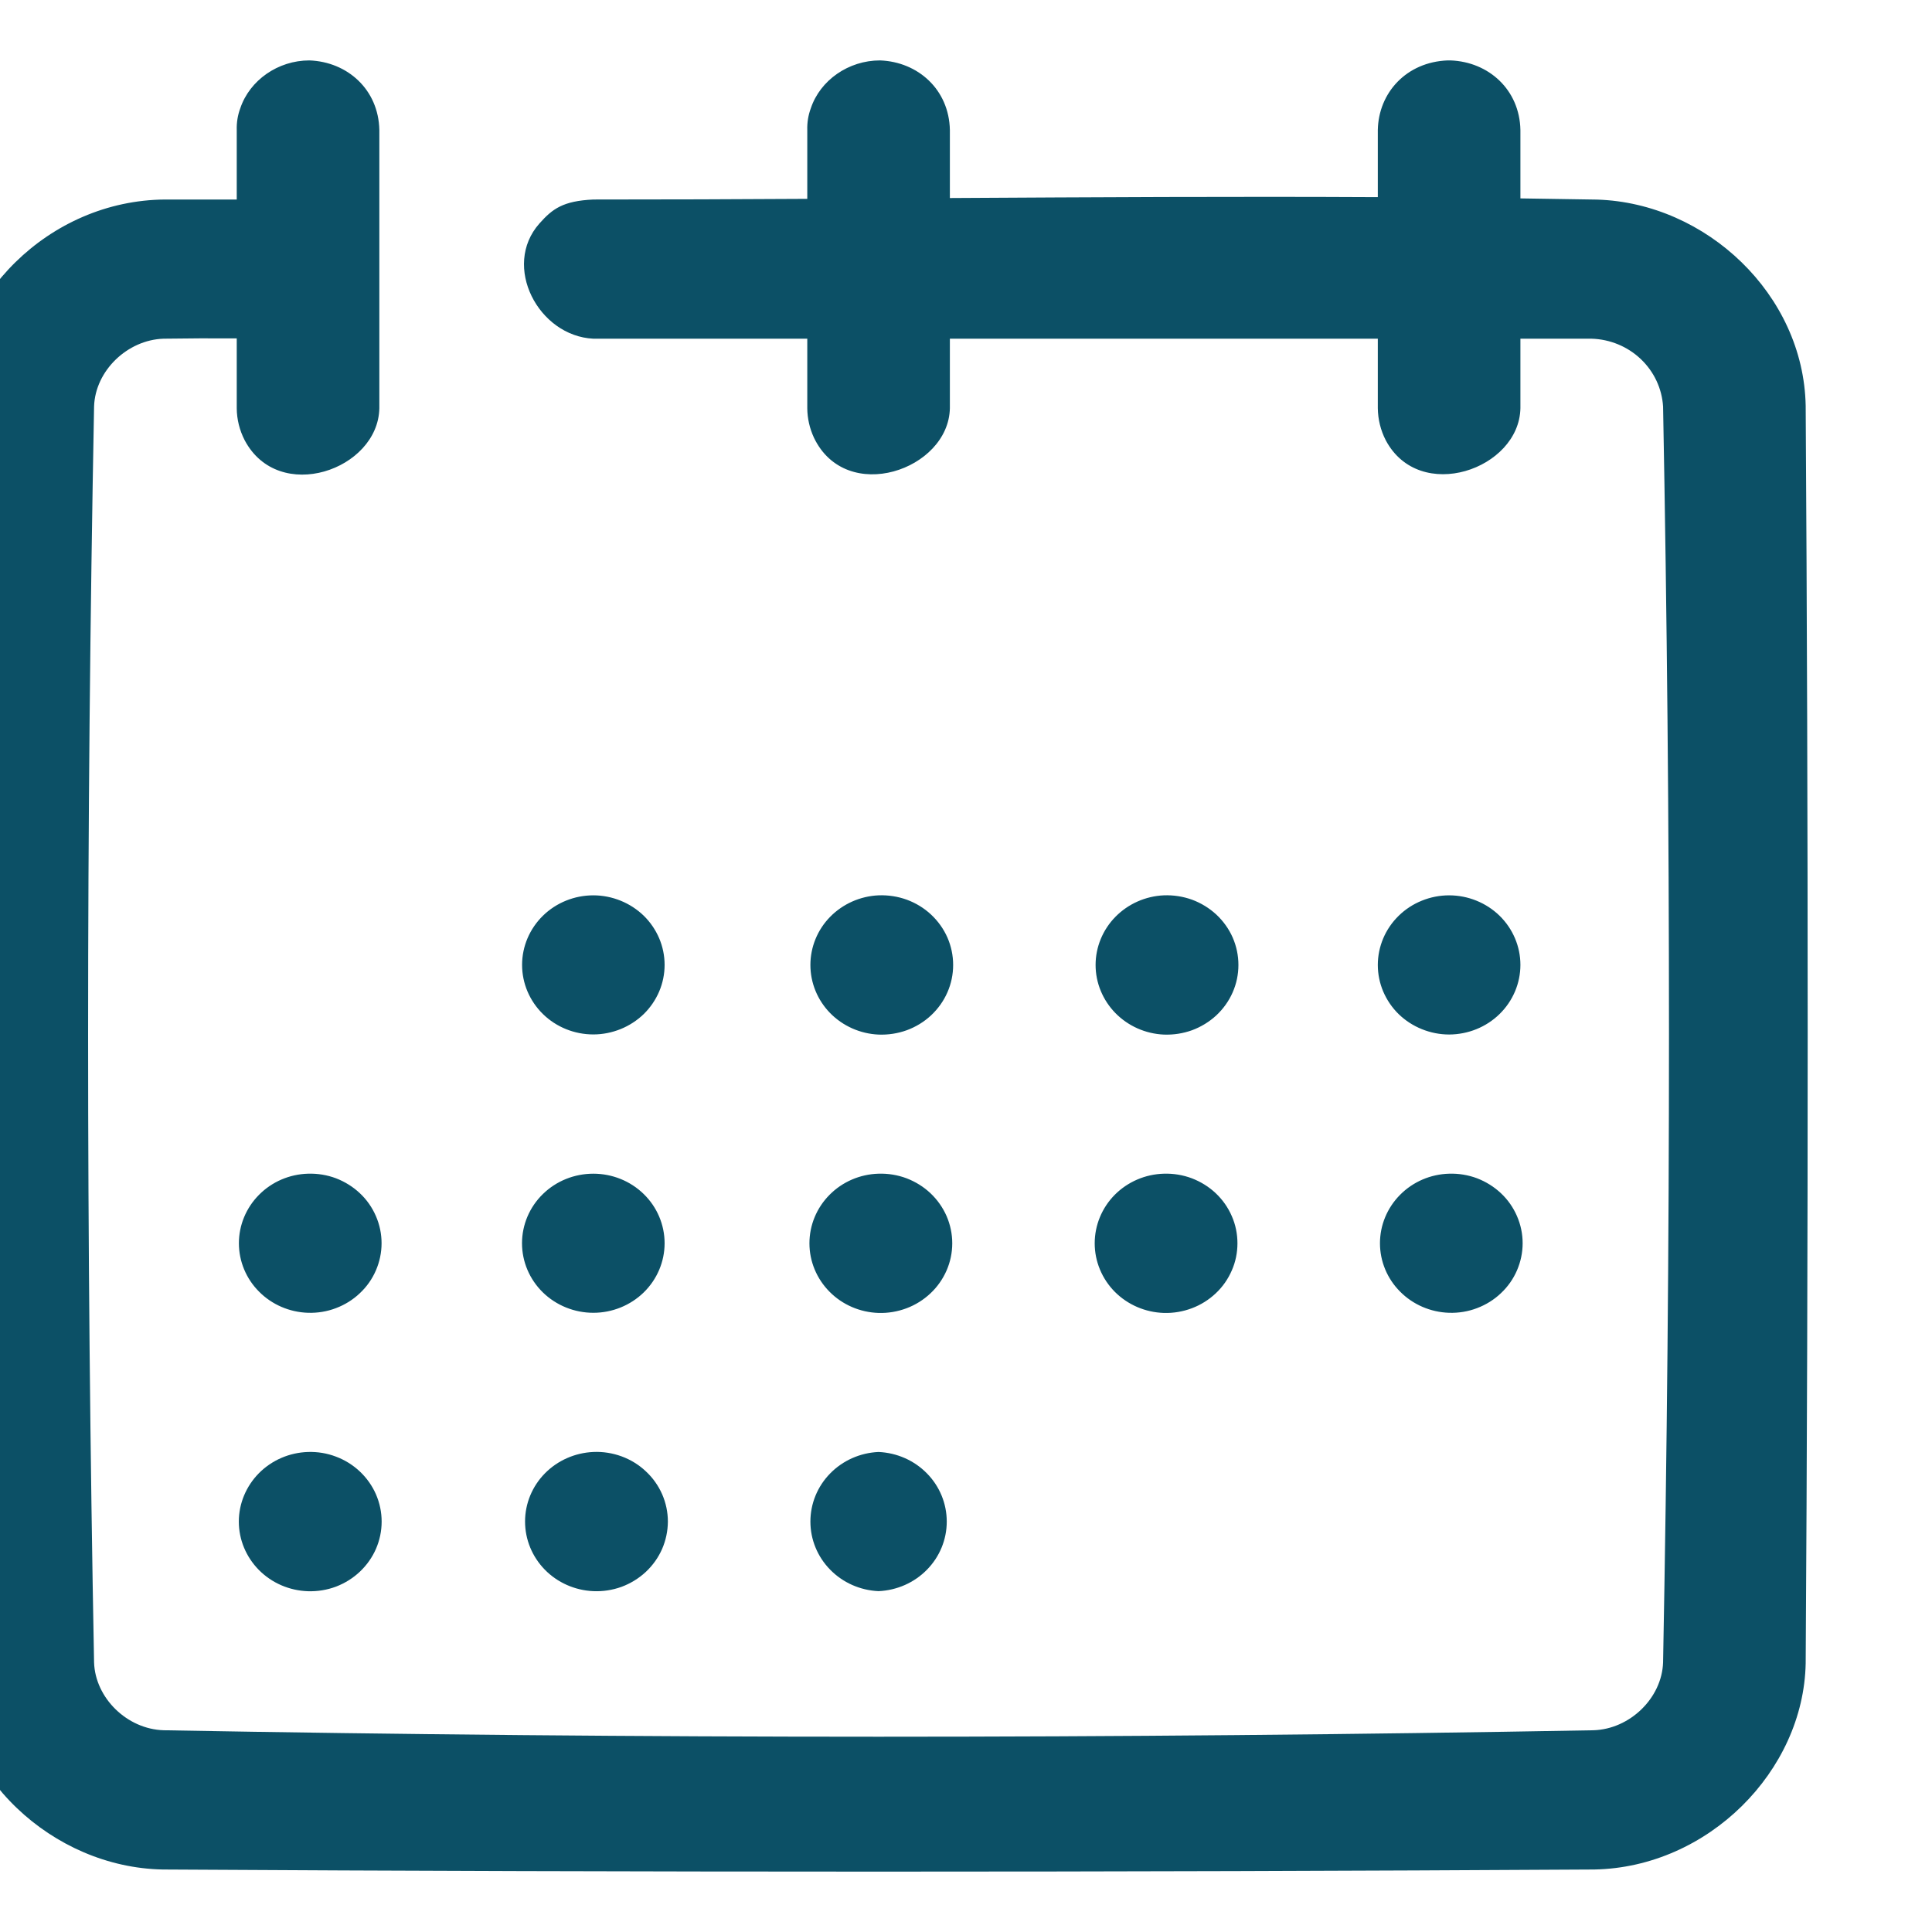 <svg width="26" height="26" viewBox="0 0 26 26" fill="none" xmlns="http://www.w3.org/2000/svg" xmlns:xlink="http://www.w3.org/1999/xlink">
<path d="M12.783,4.558L12.783,5.494C12.766,6.325 11.389,6.798 10.954,5.891C10.896,5.766 10.865,5.631 10.864,5.494L10.864,4.558L7.985,4.558C7.246,4.523 6.751,3.581 7.259,3.008C7.434,2.811 7.575,2.704 7.985,2.685C8.944,2.685 9.904,2.682 10.864,2.676L10.864,1.749C10.861,1.649 10.877,1.55 10.912,1.456C11.038,1.08 11.418,0.813 11.843,0.813C12.355,0.832 12.772,1.206 12.783,1.749L12.783,2.665C14.702,2.654 16.622,2.643 18.542,2.653L18.542,1.749C18.552,1.248 18.926,0.834 19.483,0.813L19.52,0.813C20.033,0.832 20.45,1.206 20.461,1.749L20.461,2.67L21.492,2.686C22.963,2.731 24.272,3.965 24.3,5.46C24.336,11.101 24.336,16.742 24.3,22.384C24.273,23.833 22.988,25.13 21.456,25.159C15.035,25.197 8.612,25.197 2.19,25.159C0.712,25.131 -0.624,23.903 -0.653,22.384C-0.689,16.742 -0.689,11.101 -0.653,5.46C-0.626,4.001 0.655,2.695 2.223,2.685L3.186,2.685L3.186,1.749C3.183,1.649 3.199,1.55 3.234,1.456C3.361,1.08 3.74,0.813 4.164,0.813C4.677,0.832 5.094,1.206 5.105,1.749L5.105,5.494C5.089,6.324 3.751,6.789 3.293,5.925C3.224,5.791 3.187,5.644 3.186,5.494L3.186,4.554C2.858,4.552 2.53,4.553 2.202,4.558C1.715,4.573 1.281,4.989 1.266,5.471C1.159,11.104 1.159,16.739 1.266,22.372C1.281,22.849 1.708,23.27 2.202,23.285C8.616,23.401 15.031,23.401 21.445,23.285C21.932,23.27 22.365,22.854 22.381,22.372C22.487,16.74 22.487,11.103 22.381,5.471C22.366,5.229 22.259,5.001 22.081,4.832C21.903,4.663 21.666,4.565 21.418,4.558L20.461,4.558L20.461,5.494C20.445,6.317 19.103,6.781 18.649,5.925C18.58,5.791 18.544,5.644 18.542,5.494L18.542,4.558L12.783,4.558ZM4.145,19.54C4.274,19.536 4.402,19.557 4.522,19.603C4.642,19.648 4.751,19.716 4.844,19.804C4.936,19.891 5.01,19.996 5.06,20.111C5.11,20.227 5.136,20.351 5.136,20.477C5.136,20.603 5.11,20.727 5.06,20.843C5.01,20.958 4.936,21.063 4.844,21.15C4.751,21.238 4.642,21.306 4.522,21.352C4.402,21.397 4.274,21.418 4.145,21.414C3.895,21.406 3.659,21.304 3.485,21.129C3.312,20.954 3.214,20.721 3.214,20.477C3.214,20.234 3.312,20 3.485,19.825C3.659,19.65 3.895,19.548 4.145,19.54ZM7.985,19.54C8.114,19.534 8.244,19.555 8.365,19.599C8.487,19.644 8.598,19.712 8.691,19.8C8.785,19.887 8.86,19.993 8.911,20.109C8.962,20.226 8.988,20.351 8.988,20.478C8.987,20.604 8.961,20.729 8.91,20.846C8.859,20.962 8.784,21.067 8.69,21.155C8.596,21.242 8.485,21.31 8.364,21.355C8.242,21.399 8.112,21.419 7.983,21.413C7.736,21.402 7.502,21.298 7.332,21.124C7.161,20.949 7.066,20.717 7.066,20.476C7.066,20.234 7.162,20.002 7.333,19.828C7.504,19.654 7.738,19.551 7.985,19.54ZM11.823,19.54C12.071,19.551 12.304,19.654 12.475,19.829C12.646,20.003 12.741,20.235 12.741,20.477C12.741,20.718 12.646,20.95 12.475,21.124C12.304,21.299 12.071,21.402 11.823,21.413C11.576,21.402 11.343,21.299 11.172,21.124C11.001,20.95 10.906,20.718 10.906,20.477C10.906,20.235 11.001,20.003 11.172,19.829C11.343,19.654 11.576,19.551 11.823,19.54ZM4.145,15.795C4.274,15.791 4.402,15.812 4.522,15.857C4.641,15.903 4.751,15.971 4.843,16.058C4.936,16.145 5.009,16.25 5.059,16.366C5.109,16.481 5.135,16.605 5.135,16.731C5.135,16.856 5.109,16.98 5.059,17.096C5.009,17.212 4.936,17.316 4.843,17.403C4.751,17.491 4.641,17.559 4.522,17.604C4.402,17.65 4.274,17.671 4.145,17.667C3.896,17.659 3.659,17.557 3.486,17.382C3.312,17.208 3.215,16.974 3.215,16.731C3.215,16.488 3.312,16.254 3.486,16.079C3.659,15.904 3.896,15.802 4.145,15.795ZM7.985,15.795C8.239,15.795 8.483,15.893 8.663,16.069C8.843,16.244 8.944,16.483 8.944,16.731C8.944,16.979 8.843,17.217 8.663,17.393C8.483,17.568 8.239,17.667 7.985,17.667C7.73,17.667 7.486,17.568 7.306,17.393C7.126,17.217 7.025,16.979 7.025,16.731C7.025,16.483 7.126,16.244 7.306,16.069C7.486,15.893 7.73,15.795 7.985,15.795ZM11.823,15.795C11.952,15.791 12.08,15.812 12.2,15.857C12.32,15.903 12.43,15.971 12.522,16.058C12.615,16.146 12.688,16.25 12.739,16.366C12.789,16.482 12.815,16.606 12.815,16.732C12.815,16.857 12.789,16.982 12.739,17.097C12.688,17.213 12.615,17.318 12.522,17.405C12.43,17.492 12.32,17.561 12.2,17.606C12.08,17.651 11.952,17.673 11.823,17.669C11.574,17.661 11.337,17.559 11.164,17.384C10.99,17.209 10.893,16.975 10.893,16.732C10.893,16.488 10.99,16.254 11.164,16.079C11.337,15.904 11.574,15.802 11.823,15.795ZM15.662,15.795C15.791,15.791 15.919,15.812 16.039,15.857C16.159,15.903 16.269,15.971 16.361,16.058C16.454,16.146 16.527,16.25 16.577,16.366C16.628,16.482 16.653,16.606 16.653,16.732C16.653,16.857 16.628,16.982 16.577,17.097C16.527,17.213 16.454,17.318 16.361,17.405C16.269,17.492 16.159,17.561 16.039,17.606C15.919,17.651 15.791,17.673 15.662,17.669C15.413,17.661 15.176,17.559 15.002,17.384C14.829,17.209 14.732,16.975 14.732,16.732C14.732,16.488 14.829,16.254 15.002,16.079C15.176,15.904 15.413,15.802 15.662,15.795ZM19.501,15.795C19.63,15.791 19.758,15.812 19.878,15.857C19.997,15.903 20.107,15.971 20.199,16.058C20.292,16.145 20.365,16.25 20.415,16.366C20.465,16.481 20.491,16.605 20.491,16.731C20.491,16.856 20.465,16.98 20.415,17.096C20.365,17.212 20.292,17.316 20.199,17.403C20.107,17.491 19.997,17.559 19.878,17.604C19.758,17.65 19.63,17.671 19.501,17.667C19.252,17.659 19.015,17.557 18.842,17.382C18.668,17.208 18.571,16.974 18.571,16.731C18.571,16.488 18.668,16.254 18.842,16.079C19.015,15.904 19.252,15.802 19.501,15.795ZM7.985,12.049C8.111,12.049 8.235,12.074 8.352,12.121C8.468,12.168 8.574,12.237 8.663,12.323C8.752,12.41 8.822,12.513 8.871,12.627C8.919,12.74 8.944,12.862 8.944,12.985C8.944,13.108 8.919,13.23 8.871,13.343C8.822,13.457 8.752,13.56 8.663,13.647C8.574,13.733 8.468,13.802 8.352,13.849C8.235,13.896 8.111,13.921 7.985,13.921C7.73,13.921 7.486,13.822 7.307,13.647C7.127,13.471 7.026,13.233 7.026,12.985C7.026,12.737 7.127,12.499 7.307,12.323C7.486,12.148 7.73,12.049 7.985,12.049ZM11.823,12.049C11.953,12.044 12.083,12.064 12.204,12.108C12.326,12.153 12.437,12.221 12.53,12.308C12.624,12.396 12.699,12.501 12.75,12.617C12.801,12.734 12.827,12.859 12.827,12.986C12.827,13.113 12.801,13.238 12.75,13.354C12.699,13.471 12.624,13.576 12.53,13.664C12.437,13.751 12.326,13.819 12.204,13.864C12.083,13.908 11.953,13.928 11.823,13.923C11.576,13.912 11.343,13.808 11.172,13.634C11.001,13.459 10.906,13.227 10.906,12.986C10.906,12.745 11.001,12.512 11.172,12.338C11.343,12.164 11.576,12.06 11.823,12.049ZM15.662,12.049C15.792,12.044 15.921,12.064 16.043,12.108C16.164,12.153 16.275,12.221 16.369,12.308C16.463,12.396 16.538,12.501 16.589,12.617C16.64,12.734 16.666,12.859 16.666,12.986C16.666,13.113 16.64,13.238 16.589,13.354C16.538,13.471 16.463,13.576 16.369,13.664C16.275,13.751 16.164,13.819 16.043,13.864C15.921,13.908 15.792,13.928 15.662,13.923C15.415,13.912 15.182,13.808 15.011,13.634C14.84,13.459 14.744,13.227 14.744,12.986C14.744,12.745 14.84,12.512 15.011,12.338C15.182,12.164 15.415,12.06 15.662,12.049ZM19.501,12.049C19.755,12.049 20,12.148 20.18,12.323C20.36,12.499 20.461,12.737 20.461,12.985C20.461,13.233 20.36,13.471 20.18,13.647C20,13.823 19.756,13.921 19.502,13.922C19.376,13.922 19.251,13.897 19.135,13.85C19.018,13.803 18.913,13.735 18.823,13.648C18.734,13.561 18.664,13.458 18.615,13.344C18.567,13.231 18.542,13.109 18.542,12.986C18.542,12.863 18.567,12.741 18.615,12.628C18.663,12.514 18.734,12.411 18.823,12.324C18.912,12.237 19.017,12.168 19.134,12.121C19.25,12.074 19.375,12.049 19.501,12.049Z" clip-rule="evenodd" fill-rule="evenodd" fill="#0C5066"/>
</svg>
